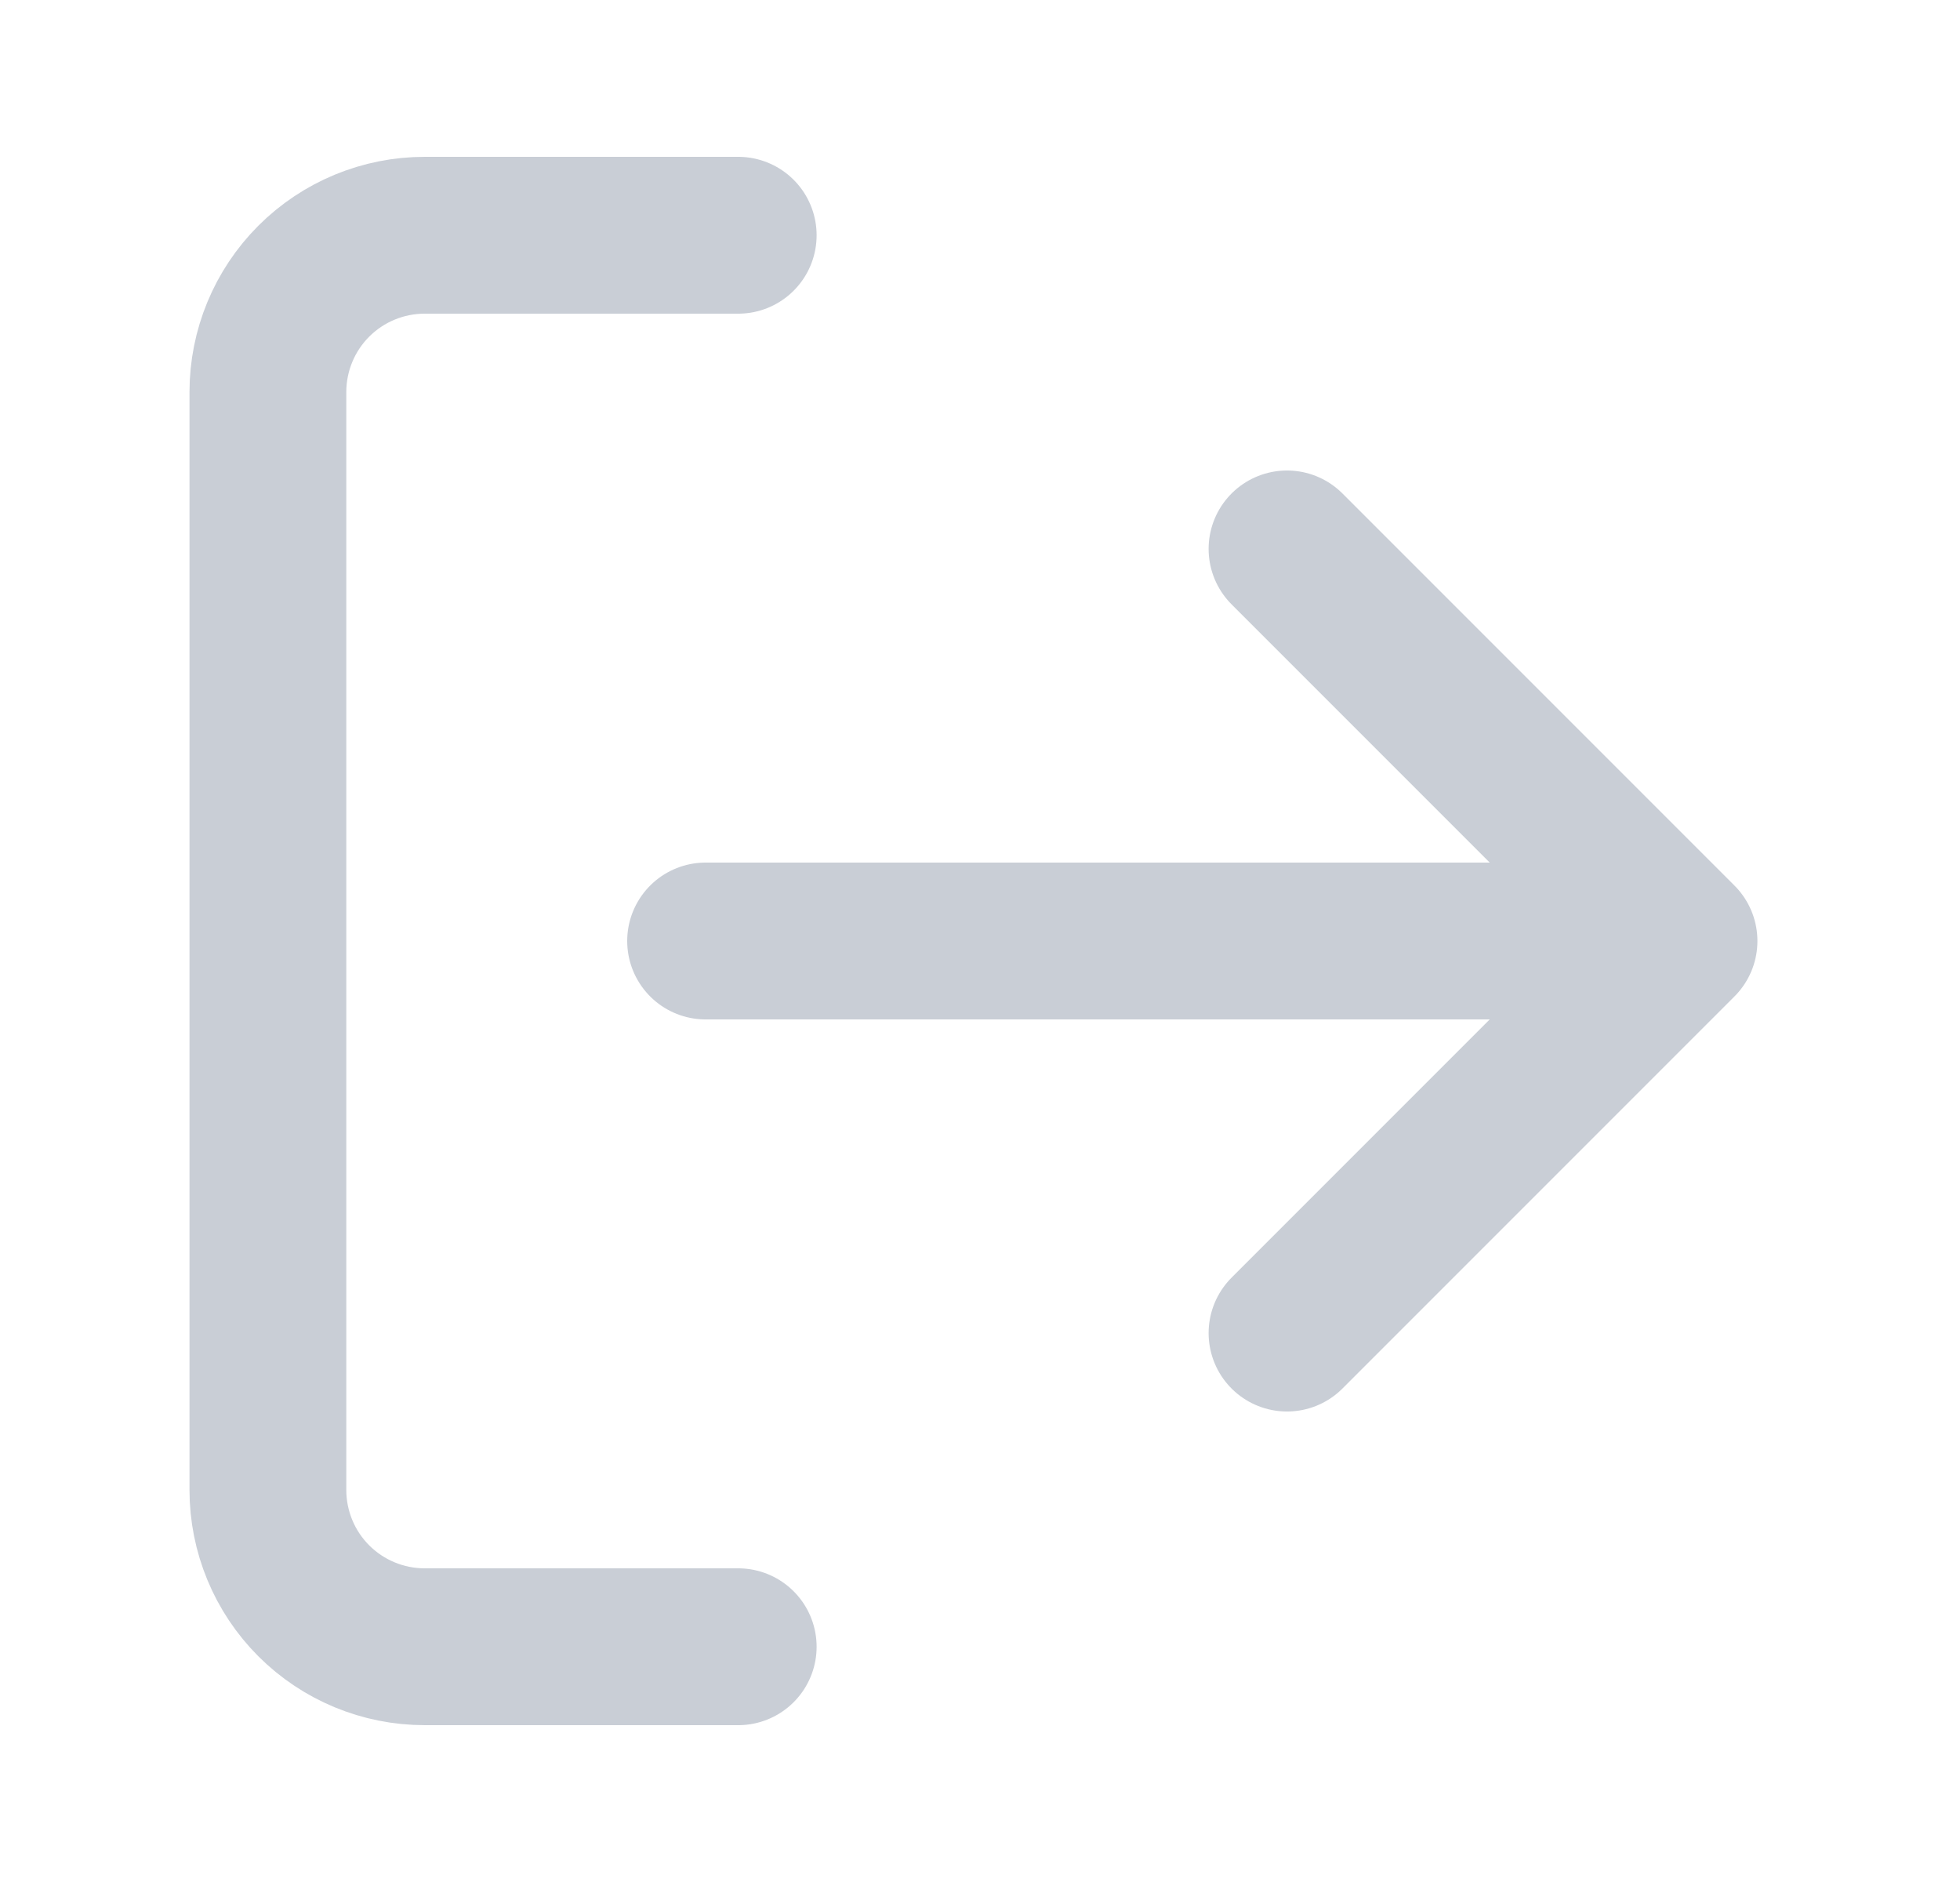 <svg width="25" height="24" viewBox="0 0 25 24" fill="none" xmlns="http://www.w3.org/2000/svg">
<path d="M9.416 21H5.417C4.886 21 4.377 20.789 4.002 20.414C3.627 20.039 3.417 19.53 3.417 19V5C3.417 4.47 3.627 3.961 4.002 3.586C4.377 3.211 4.886 3 5.417 3H9.416" stroke="#C9CED6" stroke-width="2" stroke-linecap="round" stroke-linejoin="round"/>
<path d="M16.416 17L21.416 12L16.416 7" stroke="#C9CED6" stroke-width="2" stroke-linecap="round" stroke-linejoin="round"/>
<path d="M21 12H9" stroke="#C9CED6" stroke-width="2" stroke-linecap="round" stroke-linejoin="round"/>
</svg>
